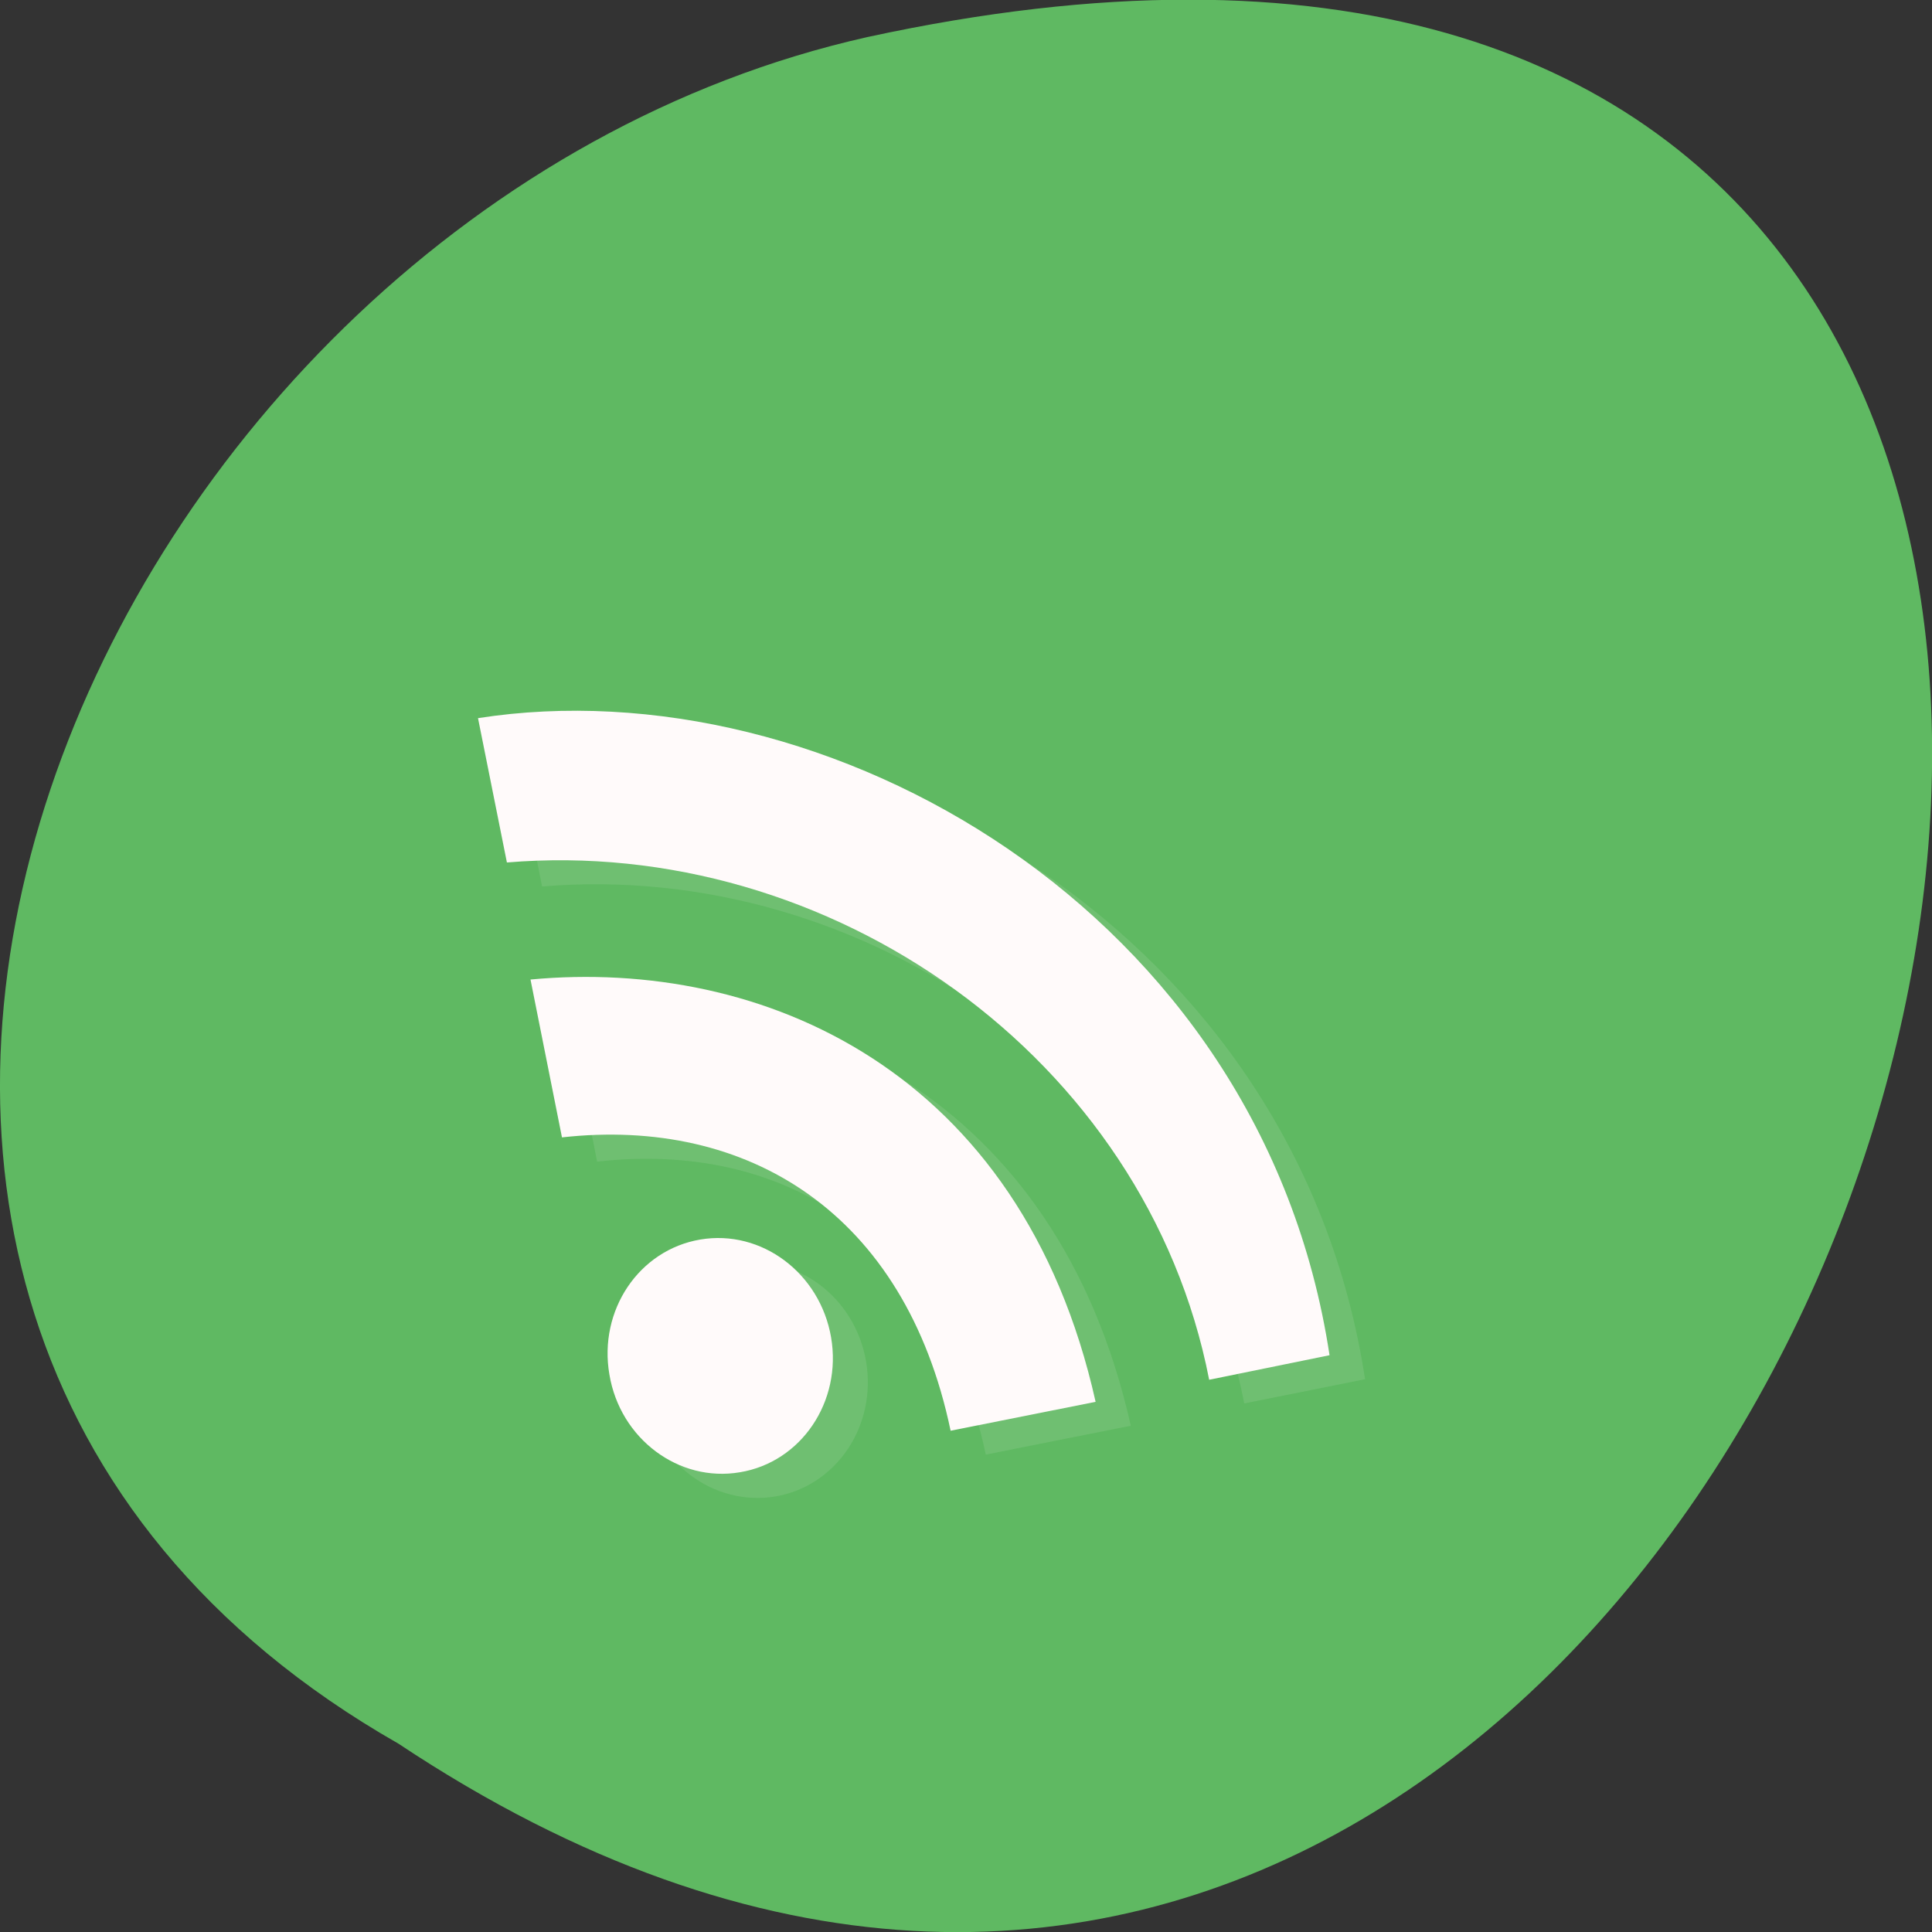 <svg xmlns="http://www.w3.org/2000/svg" xmlns:xlink="http://www.w3.org/1999/xlink" viewBox="0 0 24 24"><rect x="0" y="0" width="24" height="24" fill="#333333" stroke="none"/><defs><g id="5" clip-path="url(#4)"><path d="m 10.758 16.91 c 0.137 0.801 -0.367 1.551 -1.129 1.68 c -0.762 0.125 -1.488 -0.418 -1.625 -1.215 c -0.137 -0.797 0.371 -1.551 1.129 -1.676 c 0.762 -0.129 1.488 0.414 1.625 1.211" fill="#fffafa"/><path d="m 12.242 18.07 l 1.805 -0.359 c -0.926 -4.121 -4.148 -5.512 -7.02 -5.246 l 0.391 1.965 c 2.305 -0.262 4.262 0.93 4.828 3.641" fill="#fffafa"/><path d="m 15.457 17.434 l 1.5 -0.301 c -0.844 -5.535 -6.266 -8.586 -10.578 -7.914 l 0.355 1.793 c 4.01 -0.336 7.941 2.414 8.723 6.422" fill="#fffafa"/></g><clipPath id="7"><path d="m 6 12 h 8 v 6 h -8"/></clipPath><clipPath id="6"><path d="m 7 15 h 4 v 4 h -4"/></clipPath><clipPath id="8"><path d="m 5 8 h 12 v 10 h -12"/></clipPath><clipPath id="4"><path d="M 0,0 H24 V24 H0 z"/></clipPath><clipPath id="0"><path d="m 2 4 h 18 v 18 h -18"/></clipPath><clipPath id="1"><path d="m 19.543 11.227 c 0.941 4.711 -2.02 9.27 -6.605 10.184 c -4.586 0.914 -9.07 -2.164 -10.01 -6.875 c -0.938 -4.715 2.023 -9.273 6.609 -10.188 c 4.586 -0.914 9.07 2.164 10 6.879"/></clipPath><filter id="2" filterUnits="objectBoundingBox" x="0" y="0" width="24" height="24"><feColorMatrix type="matrix" in="SourceGraphic" values="0 0 0 0 1 0 0 0 0 1 0 0 0 0 1 0 0 0 1 0"/></filter><mask id="3"><g filter="url(#2)"><path fill-opacity="0.102" d="M 0,0 H24 V24 H0 z"/></g></mask></defs><path d="m 4.949 21.66 c 18.04 11.996 29.16 -26.26 5.828 -21.2 c -9.637 2.16 -15.488 15.691 -5.828 21.2" fill="#5fb962"/><g clip-path="url(#0)"><g clip-path="url(#1)"><use xlink:href="#5" mask="url(#3)"/></g></g><g clip-path="url(#6)"><g clip-path="url(#1)"><path d="m 10.324 16.613 c 0.137 0.797 -0.371 1.551 -1.133 1.676 c -0.758 0.129 -1.488 -0.414 -1.621 -1.215 c -0.137 -0.797 0.367 -1.547 1.129 -1.676 c 0.762 -0.129 1.488 0.418 1.625 1.215" fill="#fffafa"/></g></g><g clip-path="url(#7)"><g clip-path="url(#1)"><path d="m 11.809 17.773 l 1.801 -0.359 c -0.922 -4.125 -4.145 -5.516 -7.02 -5.246 l 0.391 1.961 c 2.305 -0.258 4.262 0.934 4.828 3.645" fill="#fffafa"/></g></g><g clip-path="url(#8)"><g clip-path="url(#1)"><path d="m 15.02 17.14 l 1.496 -0.305 c -0.84 -5.535 -6.266 -8.586 -10.578 -7.914 l 0.359 1.793 c 4.01 -0.336 7.941 2.418 8.723 6.422" fill="#fffafa"/></g></g></svg>